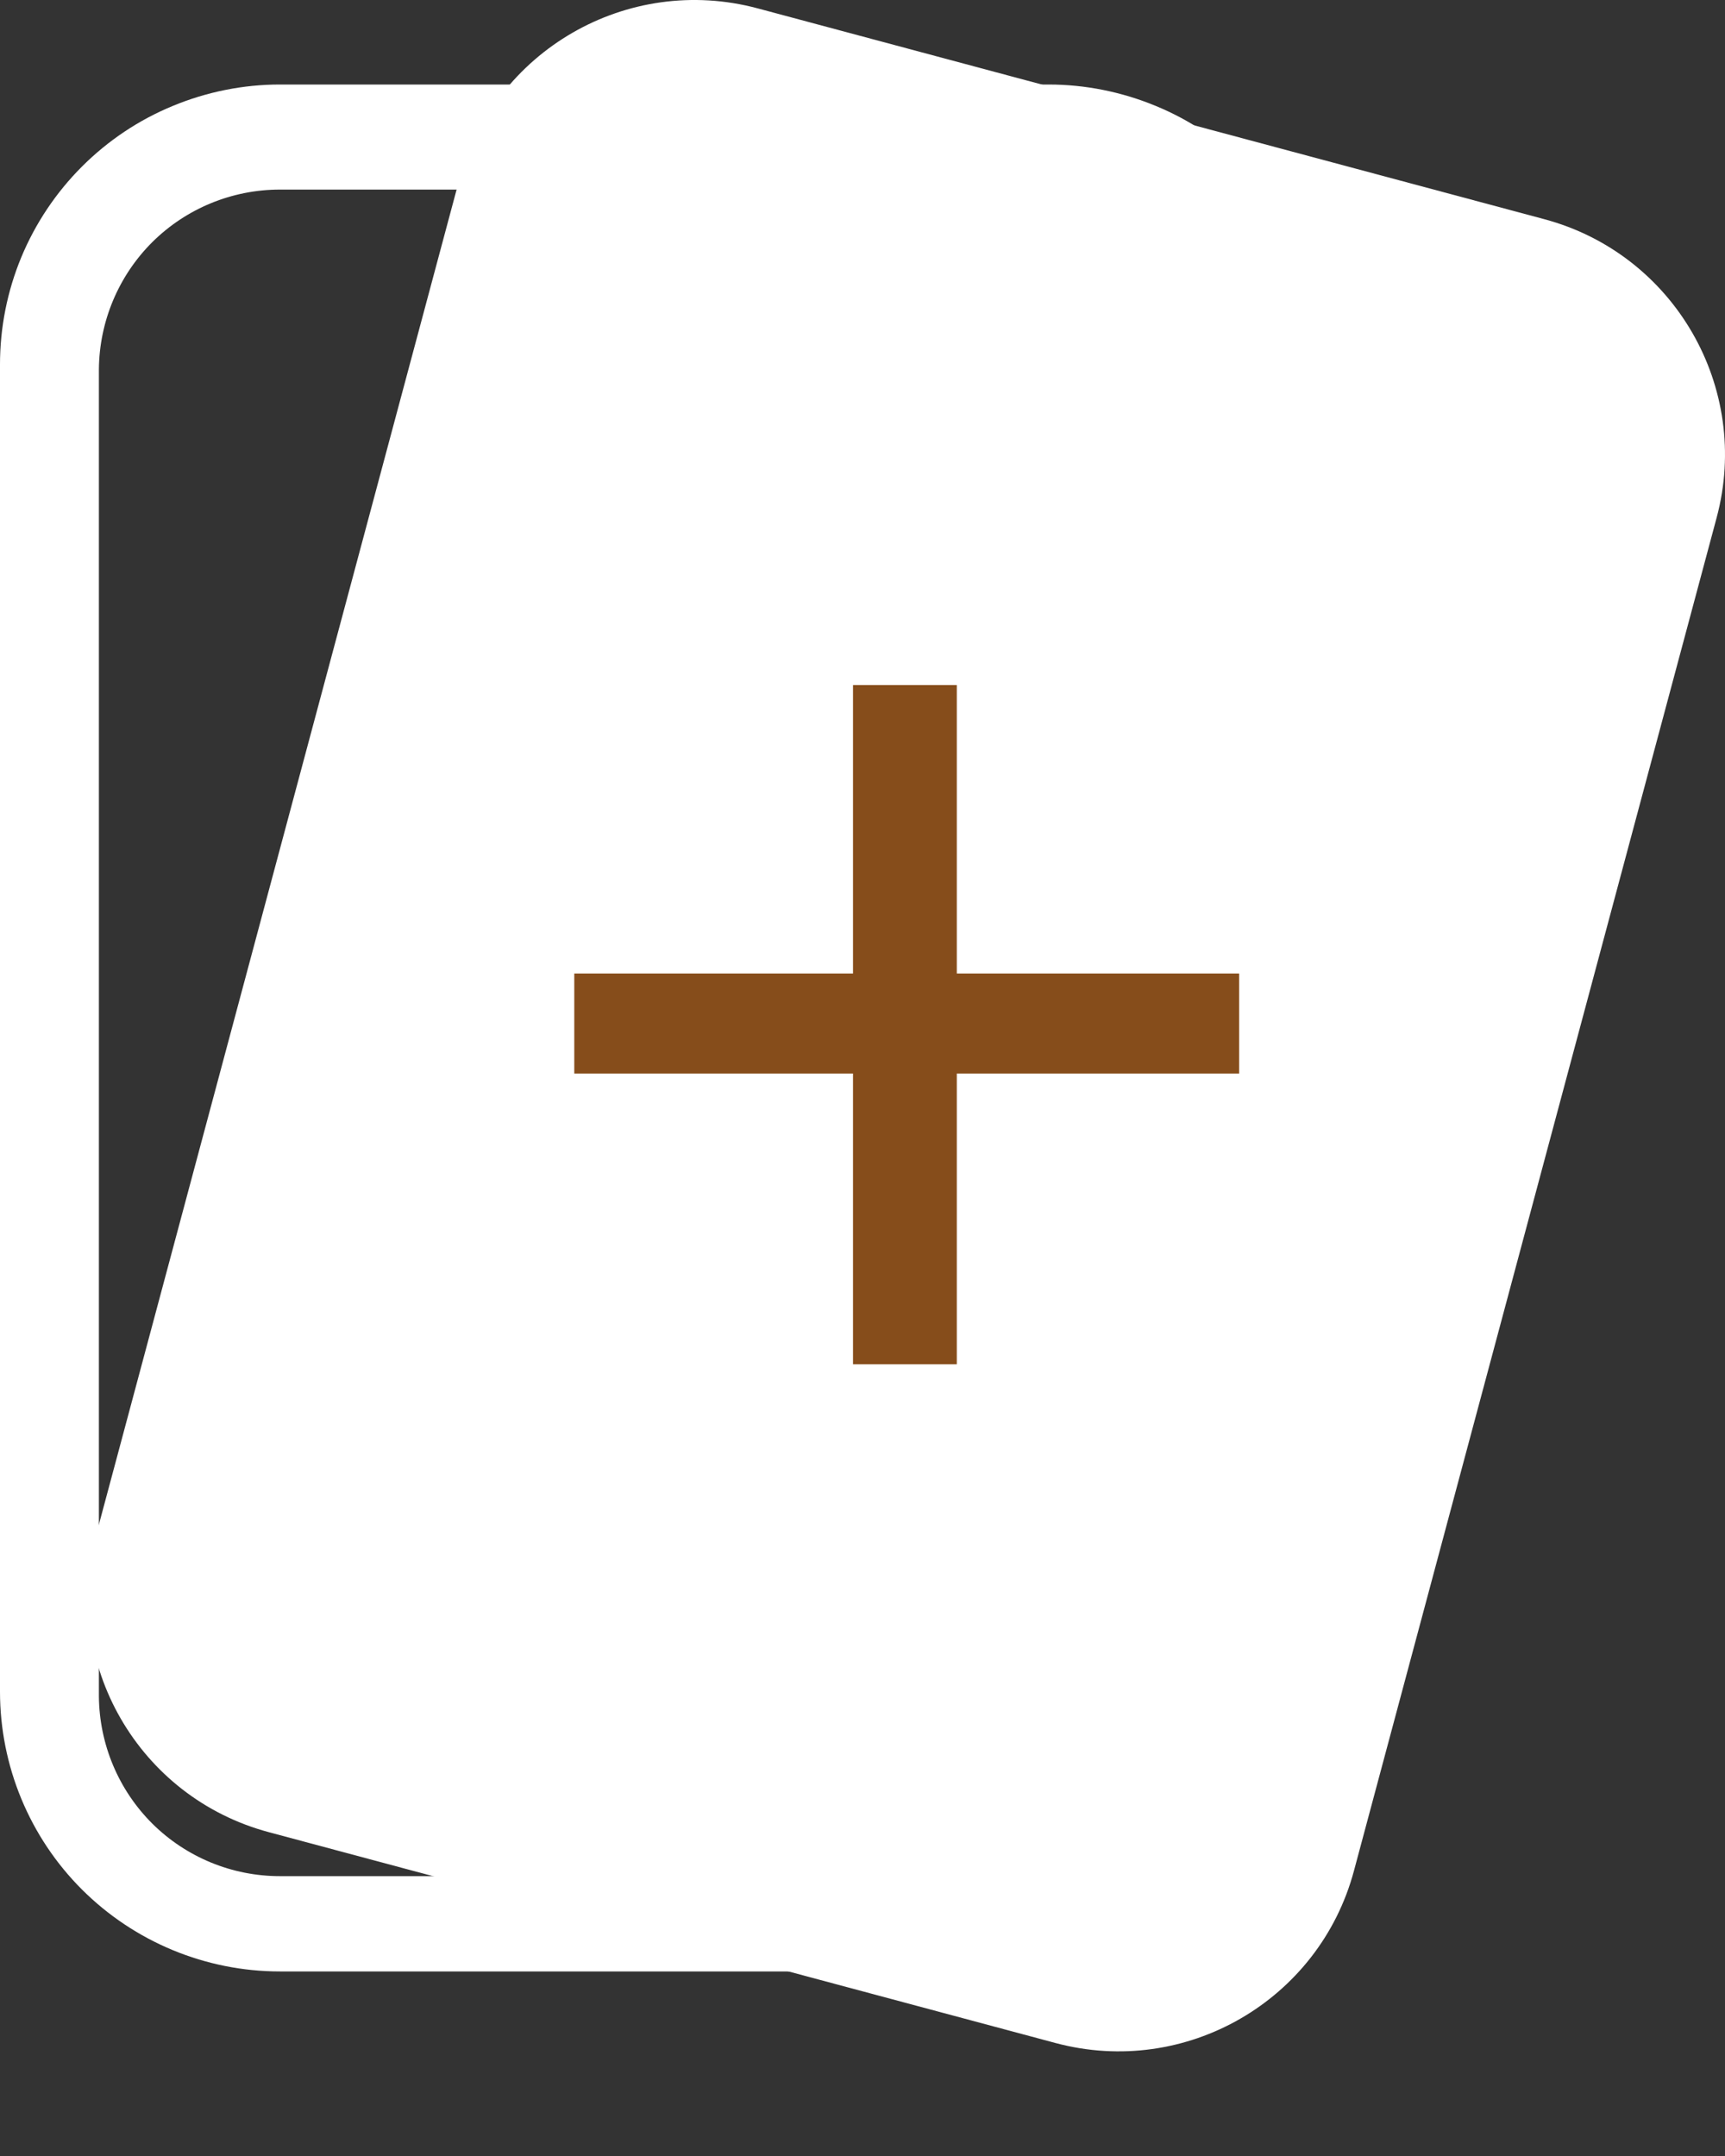 <svg width="12" height="15" viewBox="0 0 12 15" fill="none" xmlns="http://www.w3.org/2000/svg">
<rect x="0" y="0" width="12" height="15" fill="#333333" stroke="none"/>
<path d="M7.294 13.716H1.947C1.431 13.716 0.936 13.511 0.57 13.146C0.205 12.781 0 12.286 0 11.769V2.536C0 2.28 0.05 2.027 0.148 1.79C0.246 1.554 0.39 1.339 0.57 1.159C0.751 0.978 0.966 0.834 1.202 0.737C1.438 0.639 1.692 0.588 1.947 0.588H7.294C7.55 0.588 7.803 0.639 8.04 0.737C8.276 0.834 8.491 0.978 8.671 1.159C8.852 1.339 8.996 1.554 9.094 1.79C9.191 2.027 9.242 2.28 9.242 2.536V11.769C9.242 12.286 9.037 12.781 8.671 13.146C8.306 13.511 7.811 13.716 7.294 13.716ZM1.947 1.319C1.615 1.319 1.296 1.45 1.06 1.684C0.824 1.919 0.691 2.237 0.688 2.569V11.803C0.691 12.135 0.824 12.453 1.06 12.688C1.296 12.922 1.615 13.053 1.947 13.053H7.294C7.626 13.053 7.944 12.922 8.179 12.687C8.413 12.453 8.545 12.134 8.545 11.803V2.569C8.545 2.238 8.413 1.919 8.179 1.685C7.944 1.45 7.626 1.319 7.294 1.319H1.947Z" fill="white"/>
<path d="M10.743 1.525L5.27 0.058C4.365 -0.184 3.435 0.353 3.193 1.257L0.671 10.67C0.428 11.575 0.965 12.505 1.87 12.747L7.343 14.214C8.247 14.456 9.177 13.919 9.419 13.015L11.942 3.601C12.184 2.697 11.647 1.767 10.743 1.525Z" fill="white"/>
<path d="M5.934 7.469H3.995V6.773H5.934V4.766H6.656V6.773H8.62V7.469H6.656V9.492H5.934V7.469Z" fill="#864D1B"/>
</svg>
